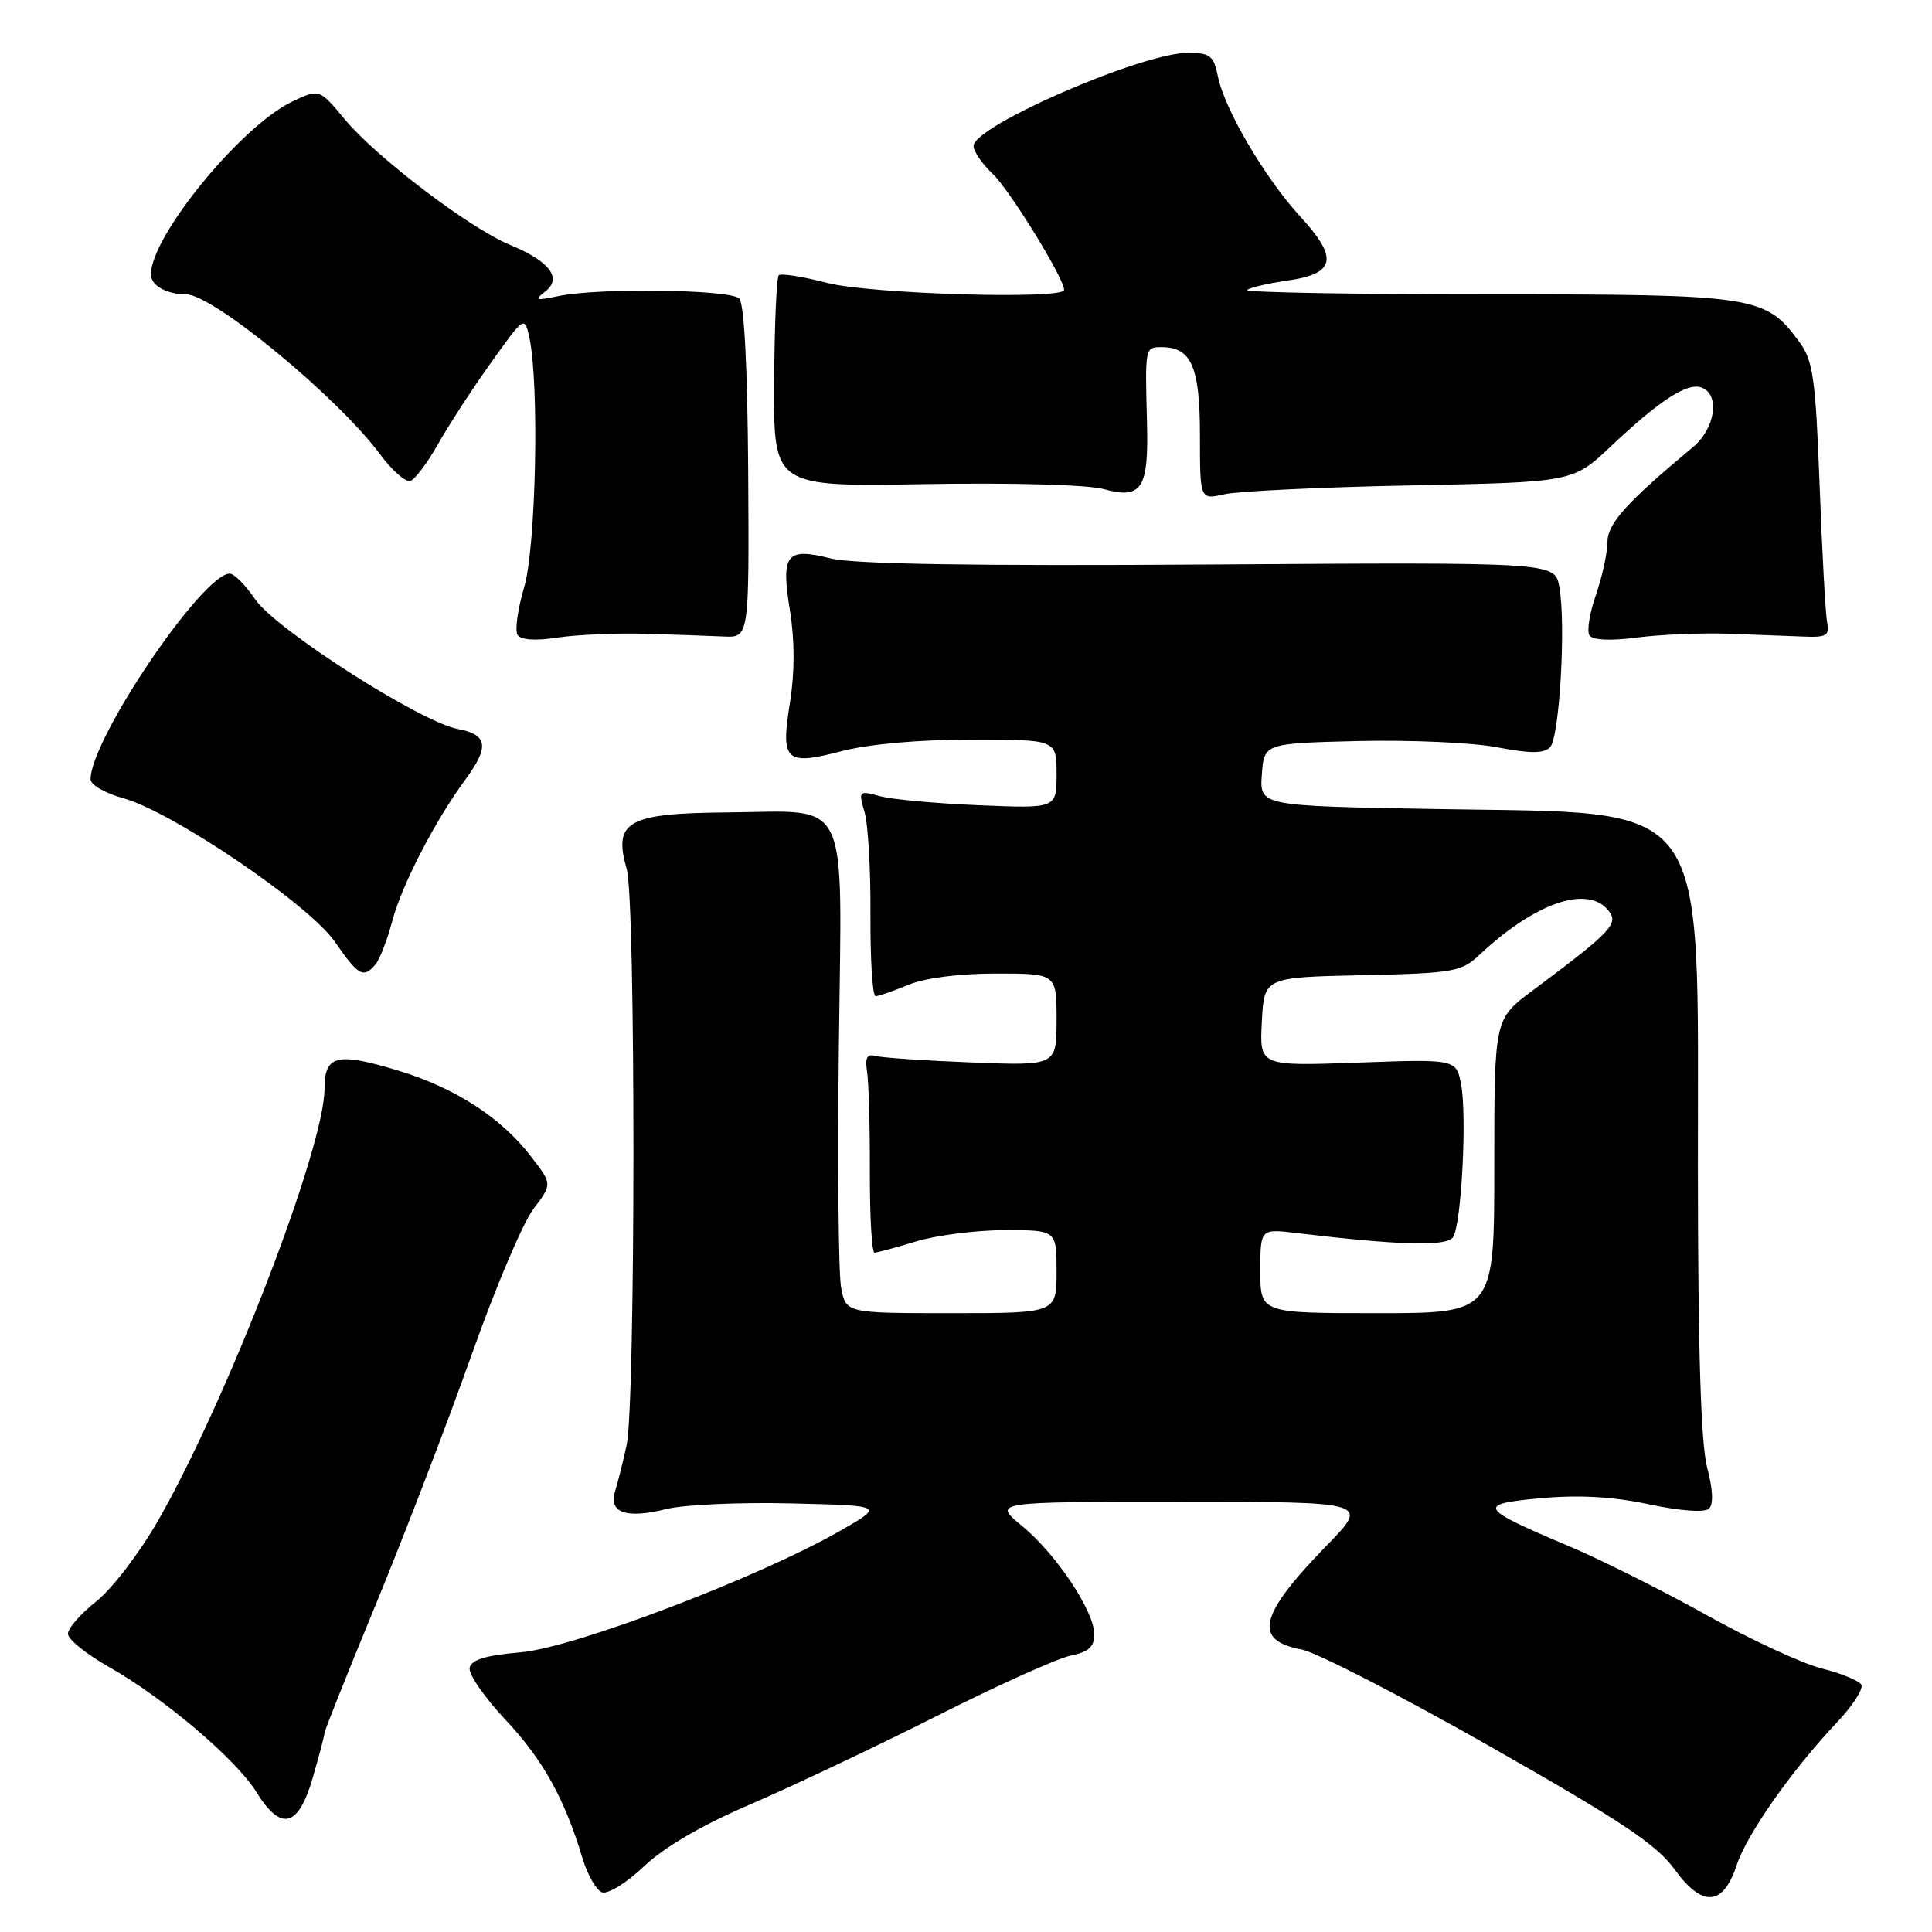 <?xml version="1.0" encoding="UTF-8" standalone="no"?>
<!DOCTYPE svg PUBLIC "-//W3C//DTD SVG 1.1//EN" "http://www.w3.org/Graphics/SVG/1.1/DTD/svg11.dtd" >
<svg xmlns="http://www.w3.org/2000/svg" xmlns:xlink="http://www.w3.org/1999/xlink" version="1.1" viewBox="0 0 256 256">
 <g >
 <path fill="currentColor"
d=" M 230.12 247.14 C 231.47 243.05 237.40 234.59 243.30 228.34 C 245.47 226.06 246.96 223.75 246.63 223.22 C 246.30 222.68 243.93 221.72 241.36 221.07 C 238.78 220.42 231.91 217.23 226.09 213.98 C 220.26 210.74 212.12 206.66 208.00 204.92 C 195.87 199.80 195.57 199.30 204.16 198.52 C 209.18 198.06 213.71 198.31 218.50 199.33 C 222.73 200.22 225.88 200.45 226.46 199.90 C 227.06 199.32 226.97 197.34 226.21 194.48 C 225.38 191.37 224.99 179.01 224.98 154.74 C 224.95 104.87 227.13 107.85 190.20 107.20 C 166.90 106.79 166.90 106.79 167.20 102.64 C 167.50 98.50 167.50 98.50 180.00 98.19 C 186.88 98.03 195.14 98.40 198.38 99.02 C 202.73 99.86 204.54 99.86 205.38 99.03 C 206.65 97.75 207.52 82.60 206.61 77.71 C 206.00 74.50 206.00 74.50 160.25 74.80 C 129.24 75.01 113.08 74.75 110.10 74.00 C 104.15 72.51 103.46 73.39 104.68 80.95 C 105.31 84.88 105.31 89.12 104.68 93.05 C 103.42 100.89 104.05 101.48 111.54 99.53 C 115.14 98.59 121.80 98.00 128.71 98.00 C 140.00 98.00 140.00 98.00 140.00 102.56 C 140.00 107.13 140.00 107.13 129.75 106.70 C 124.11 106.47 118.20 105.93 116.61 105.50 C 113.79 104.73 113.73 104.79 114.56 107.61 C 115.03 109.20 115.38 115.34 115.34 121.25 C 115.31 127.16 115.61 132.00 116.02 132.00 C 116.42 132.00 118.37 131.32 120.35 130.50 C 122.53 129.59 127.09 129.00 131.97 129.00 C 140.00 129.00 140.00 129.00 140.00 135.11 C 140.00 141.22 140.00 141.22 128.75 140.78 C 122.56 140.54 116.83 140.15 116.00 139.92 C 114.89 139.61 114.60 140.15 114.89 142.00 C 115.11 143.38 115.28 149.34 115.26 155.25 C 115.25 161.16 115.52 166.00 115.87 165.99 C 116.21 165.98 118.71 165.31 121.41 164.49 C 124.11 163.67 129.40 163.00 133.16 163.00 C 140.00 163.00 140.00 163.00 140.00 168.50 C 140.00 174.00 140.00 174.00 126.05 174.00 C 112.09 174.00 112.09 174.00 111.45 170.60 C 111.10 168.73 110.97 154.11 111.16 138.10 C 111.55 104.86 112.84 107.51 96.38 107.65 C 83.11 107.76 81.23 108.83 83.05 115.19 C 84.24 119.33 84.22 186.08 83.03 191.50 C 82.55 193.70 81.86 196.45 81.50 197.61 C 80.61 200.46 83.00 201.28 88.32 199.95 C 90.62 199.38 98.05 199.04 104.82 199.21 C 117.15 199.50 117.15 199.50 111.40 202.80 C 100.59 209.00 76.08 218.33 69.01 218.94 C 64.33 219.34 62.44 219.92 62.23 221.01 C 62.07 221.84 64.21 224.93 66.98 227.88 C 71.94 233.16 74.83 238.36 77.18 246.22 C 77.84 248.41 79.00 250.45 79.76 250.74 C 80.53 251.03 83.00 249.51 85.32 247.31 C 88.01 244.75 93.06 241.81 99.50 239.05 C 105.00 236.68 116.09 231.43 124.14 227.37 C 132.19 223.31 140.18 219.71 141.89 219.37 C 144.23 218.90 145.00 218.21 145.00 216.57 C 145.00 213.49 139.98 205.95 135.42 202.19 C 131.54 199.00 131.54 199.00 156.49 199.00 C 181.44 199.00 181.44 199.00 175.83 204.75 C 166.82 214.00 166.00 217.35 172.44 218.56 C 174.39 218.92 185.66 224.71 197.47 231.43 C 214.86 241.31 219.52 244.41 221.92 247.74 C 225.58 252.78 228.32 252.58 230.12 247.14 Z  M 41.43 235.60 C 42.29 232.62 43.00 229.94 43.00 229.63 C 43.00 229.33 46.11 221.52 49.92 212.29 C 53.72 203.05 59.38 188.30 62.50 179.50 C 65.61 170.70 69.29 162.02 70.67 160.21 C 73.17 156.91 73.17 156.91 70.48 153.39 C 66.46 148.12 60.42 144.19 52.80 141.87 C 44.64 139.39 43.00 139.79 43.00 144.26 C 43.00 152.06 30.15 185.39 20.94 201.50 C 18.51 205.74 14.83 210.55 12.76 212.19 C 10.69 213.83 9.00 215.76 9.00 216.49 C 9.00 217.21 11.42 219.17 14.37 220.84 C 21.67 224.96 31.28 233.10 33.96 237.44 C 37.23 242.72 39.52 242.16 41.43 235.60 Z  M 49.78 127.75 C 50.34 127.06 51.34 124.47 51.99 122.00 C 53.24 117.28 57.66 108.72 61.65 103.32 C 64.87 98.95 64.64 97.34 60.67 96.60 C 55.69 95.66 36.53 83.40 33.81 79.41 C 32.54 77.54 31.03 76.01 30.45 76.01 C 26.86 75.98 12.00 97.94 12.00 103.26 C 12.00 103.99 13.91 105.10 16.25 105.74 C 22.75 107.50 40.97 119.85 44.39 124.81 C 47.48 129.31 48.19 129.69 49.78 127.75 Z  M 85.50 83.98 C 89.35 84.09 94.02 84.25 95.88 84.34 C 99.27 84.50 99.27 84.50 99.14 62.55 C 99.05 48.71 98.62 40.22 97.95 39.55 C 96.75 38.35 79.32 38.12 74.00 39.23 C 70.97 39.87 70.73 39.79 72.23 38.64 C 74.54 36.86 72.85 34.62 67.54 32.43 C 62.23 30.24 49.85 20.83 45.68 15.81 C 42.32 11.76 42.32 11.76 38.74 13.45 C 31.97 16.66 20.00 31.30 20.00 36.35 C 20.00 37.83 22.05 39.00 24.65 39.00 C 28.23 39.00 44.77 52.64 50.37 60.21 C 51.95 62.34 53.75 63.92 54.37 63.73 C 54.99 63.53 56.62 61.36 58.00 58.91 C 59.38 56.46 62.52 51.62 65.00 48.14 C 69.46 41.89 69.51 41.86 70.13 44.67 C 71.48 50.70 71.03 72.53 69.45 77.84 C 68.60 80.70 68.21 83.53 68.57 84.12 C 69.00 84.80 70.91 84.94 73.87 84.48 C 76.42 84.10 81.65 83.87 85.50 83.98 Z  M 229.00 83.97 C 232.57 84.10 237.07 84.27 239.00 84.35 C 242.00 84.48 242.44 84.21 242.11 82.50 C 241.89 81.40 241.44 73.22 241.11 64.32 C 240.57 50.10 240.25 47.80 238.43 45.32 C 233.92 39.18 232.75 39.00 197.08 39.00 C 179.25 39.00 164.92 38.74 165.24 38.43 C 165.55 38.12 167.98 37.55 170.64 37.17 C 176.97 36.26 177.37 34.22 172.30 28.70 C 167.65 23.66 162.24 14.45 161.38 10.13 C 160.82 7.37 160.35 7.00 157.40 7.00 C 151.32 7.00 129.00 16.70 129.00 19.34 C 129.00 20.06 130.14 21.72 131.52 23.02 C 133.76 25.12 141.00 36.88 141.00 38.41 C 141.00 39.73 115.27 38.96 109.57 37.48 C 106.35 36.64 103.48 36.19 103.19 36.48 C 102.89 36.77 102.62 43.20 102.58 50.76 C 102.50 64.50 102.50 64.50 122.56 64.15 C 134.13 63.95 144.16 64.23 146.26 64.81 C 151.32 66.20 152.23 64.77 151.98 55.79 C 151.72 46.02 151.72 46.00 153.93 46.00 C 157.87 46.00 159.00 48.61 159.00 57.68 C 159.00 66.23 159.00 66.23 162.25 65.49 C 164.04 65.08 175.16 64.55 186.96 64.32 C 208.43 63.89 208.43 63.89 213.46 59.13 C 219.95 53.00 223.61 50.64 225.49 51.36 C 227.95 52.30 227.28 56.78 224.31 59.26 C 215.44 66.65 213.00 69.37 212.99 71.88 C 212.98 73.32 212.29 76.44 211.47 78.82 C 210.64 81.19 210.25 83.60 210.60 84.17 C 211.01 84.82 213.29 84.94 216.87 84.48 C 219.97 84.08 225.43 83.85 229.00 83.97 Z  M 167.00 168.41 C 167.00 162.81 167.00 162.81 171.75 163.38 C 185.54 165.03 191.76 165.19 192.55 163.92 C 193.65 162.14 194.39 147.92 193.61 143.73 C 192.97 140.33 192.97 140.33 179.93 140.80 C 166.89 141.27 166.89 141.27 167.20 135.38 C 167.50 129.50 167.50 129.50 180.48 129.22 C 192.55 128.96 193.63 128.77 195.98 126.57 C 203.36 119.64 210.29 117.23 213.09 120.61 C 214.56 122.38 213.63 123.37 203.05 131.27 C 198.00 135.03 198.00 135.03 198.00 154.52 C 198.00 174.00 198.00 174.00 182.50 174.00 C 167.00 174.00 167.00 174.00 167.00 168.41 Z "/>
</g>
</svg>
